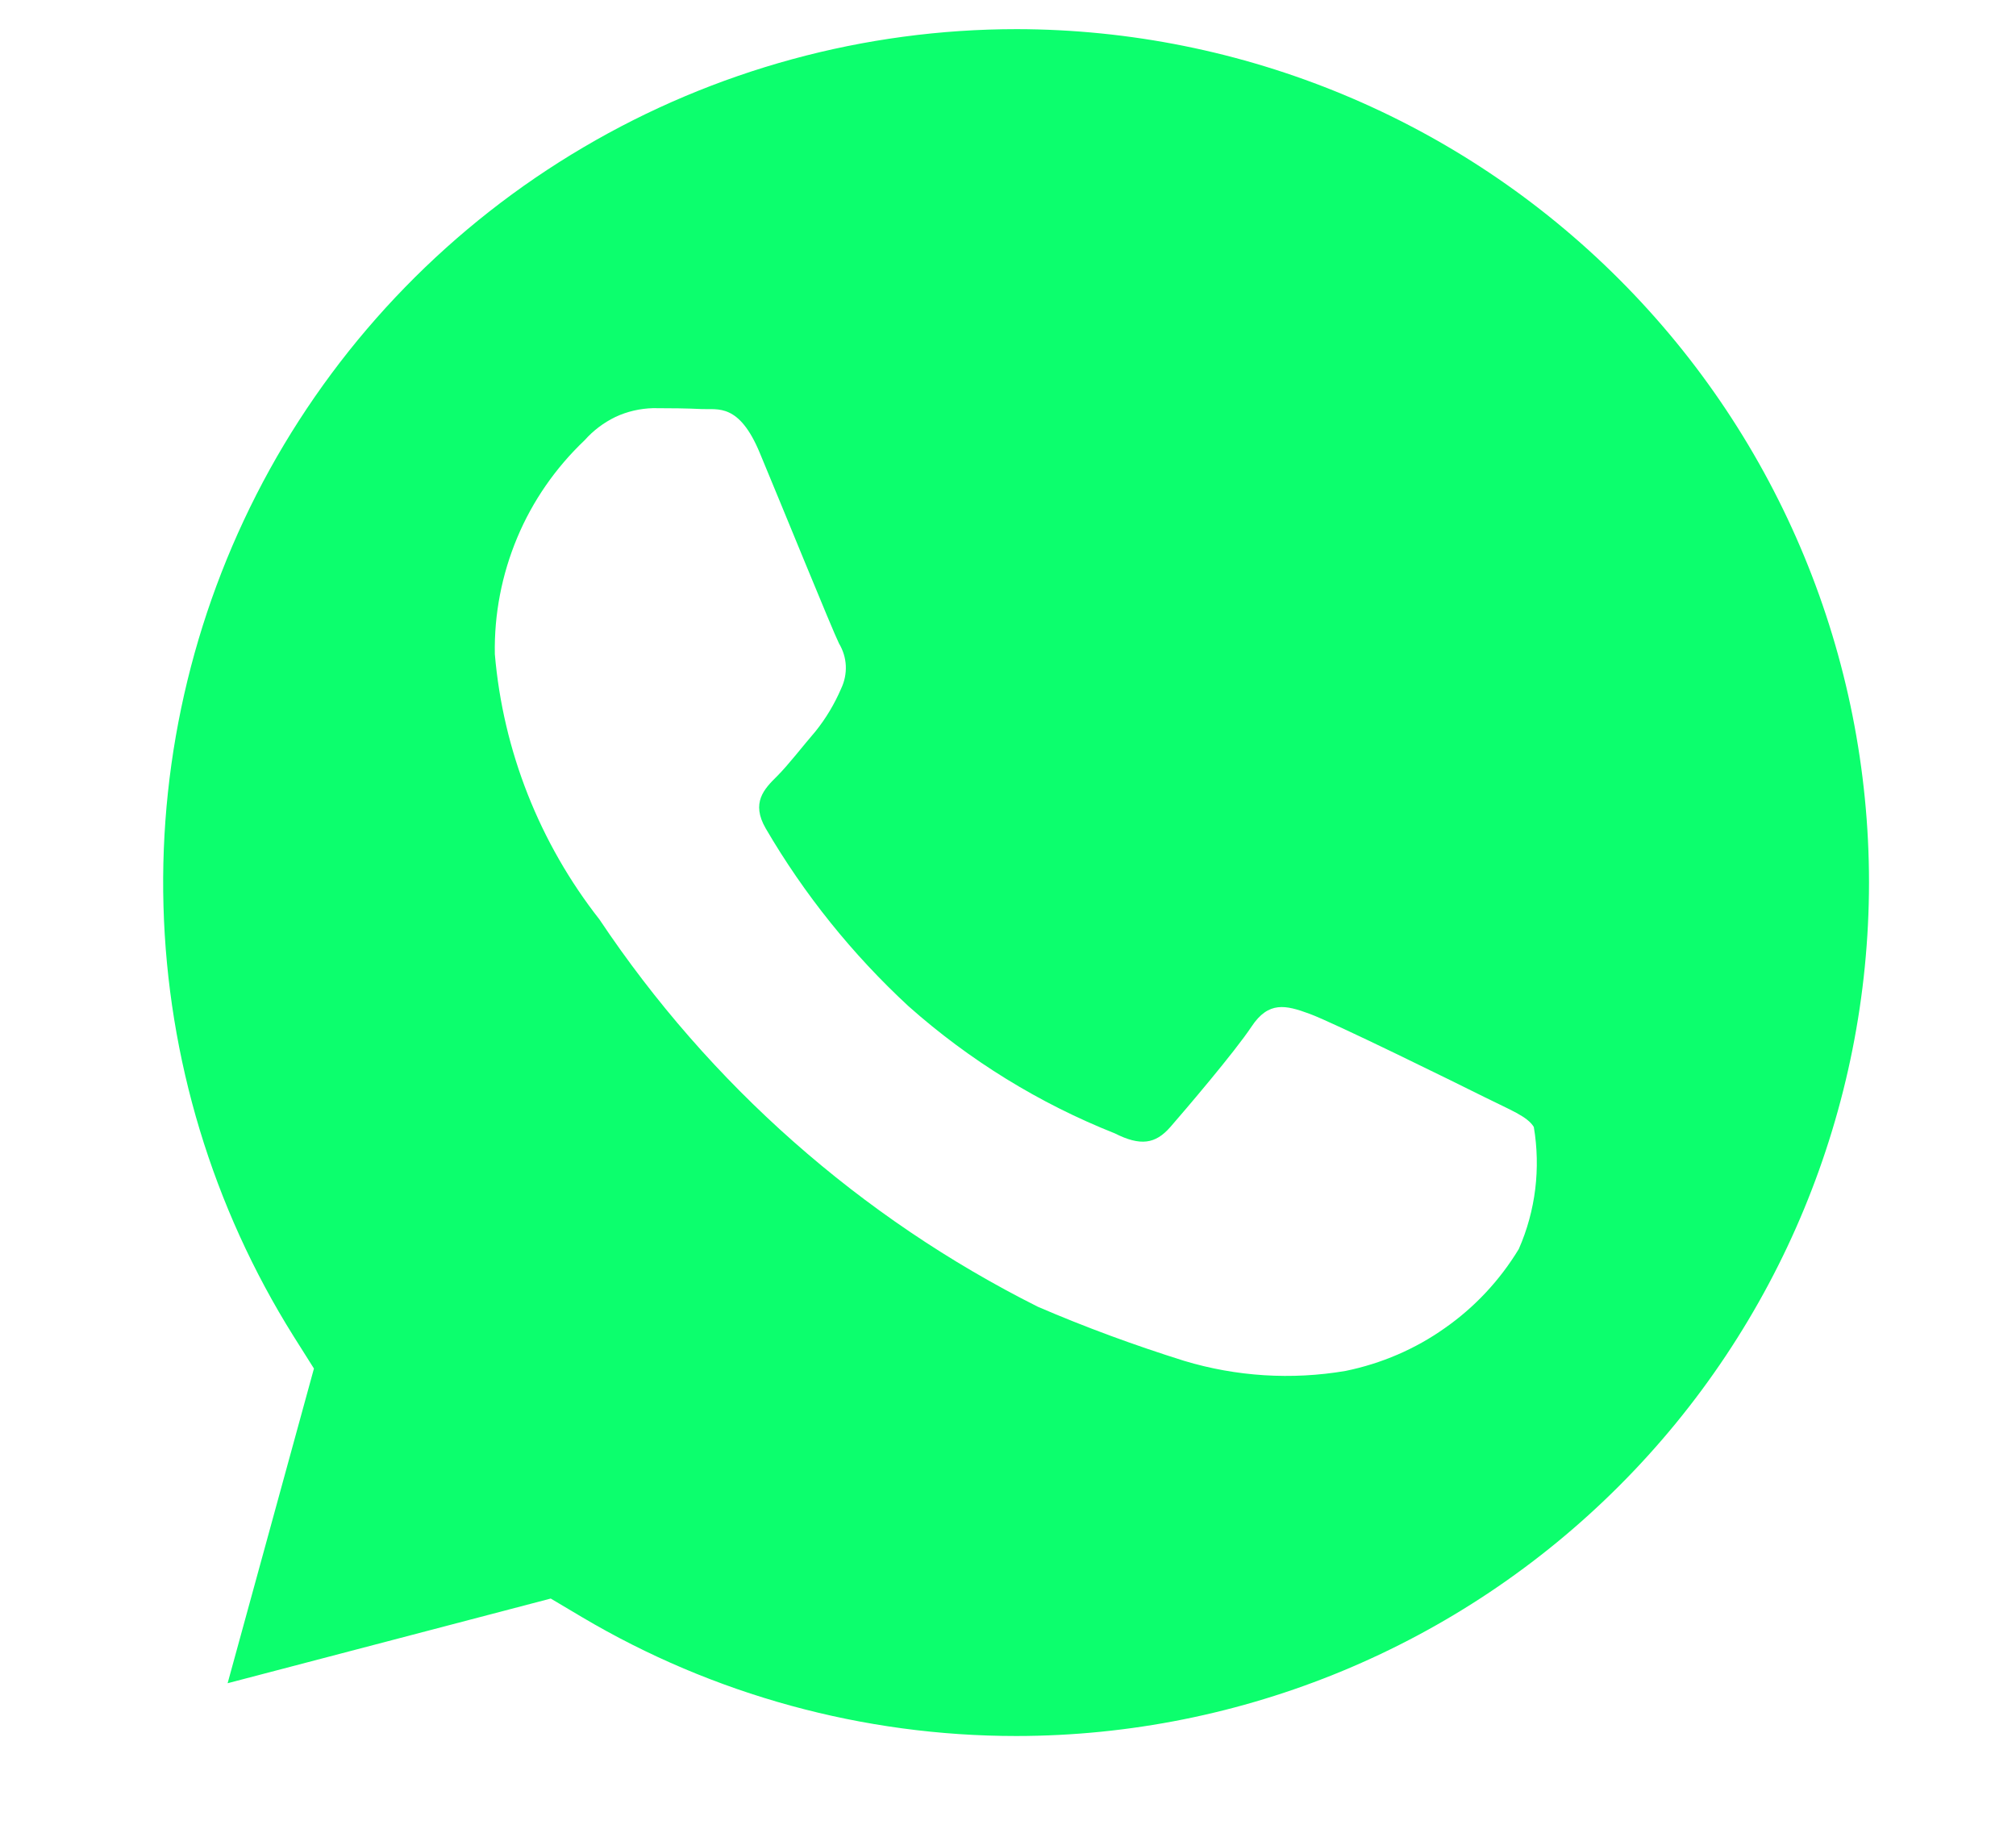 <svg width="11" height="10" viewBox="0 0 11 10" fill="none" xmlns="http://www.w3.org/2000/svg">
<path d="M5.548 0.159C4.716 0.159 3.899 0.382 3.183 0.804C2.466 1.226 1.875 1.833 1.472 2.561C1.07 3.289 0.869 4.112 0.892 4.944C0.915 5.775 1.16 6.586 1.602 7.291L1.713 7.467L1.242 9.184L3.005 8.722L3.175 8.823C3.892 9.248 4.711 9.472 5.545 9.472H5.546C6.78 9.471 7.963 8.98 8.835 8.107C9.708 7.234 10.197 6.05 10.198 4.816C10.198 3.582 9.709 2.399 8.837 1.526C7.965 0.652 6.782 0.161 5.548 0.159ZM8.287 6.815C8.184 6.985 8.047 7.132 7.884 7.246C7.722 7.361 7.537 7.44 7.342 7.48C7.048 7.53 6.746 7.511 6.461 7.425C6.19 7.34 5.923 7.242 5.663 7.13C4.696 6.645 3.872 5.917 3.271 5.017C2.944 4.6 2.745 4.097 2.7 3.569C2.696 3.351 2.738 3.135 2.822 2.934C2.906 2.733 3.032 2.552 3.19 2.402C3.237 2.349 3.294 2.306 3.358 2.275C3.422 2.245 3.492 2.229 3.563 2.227C3.656 2.227 3.75 2.228 3.831 2.232C3.917 2.236 4.033 2.199 4.146 2.472C4.263 2.752 4.543 3.441 4.578 3.511C4.6 3.548 4.613 3.589 4.615 3.632C4.617 3.675 4.608 3.718 4.59 3.756C4.554 3.84 4.507 3.919 4.45 3.99C4.38 4.071 4.303 4.172 4.24 4.235C4.169 4.305 4.097 4.38 4.178 4.52C4.388 4.88 4.651 5.207 4.957 5.49C5.289 5.785 5.67 6.02 6.083 6.184C6.222 6.254 6.304 6.243 6.386 6.149C6.467 6.056 6.736 5.741 6.829 5.601C6.922 5.461 7.016 5.484 7.144 5.531C7.272 5.577 7.96 5.916 8.1 5.986C8.24 6.056 8.334 6.091 8.369 6.149C8.407 6.374 8.379 6.606 8.287 6.815Z" fill="#0CFF6D"/>
</svg>

